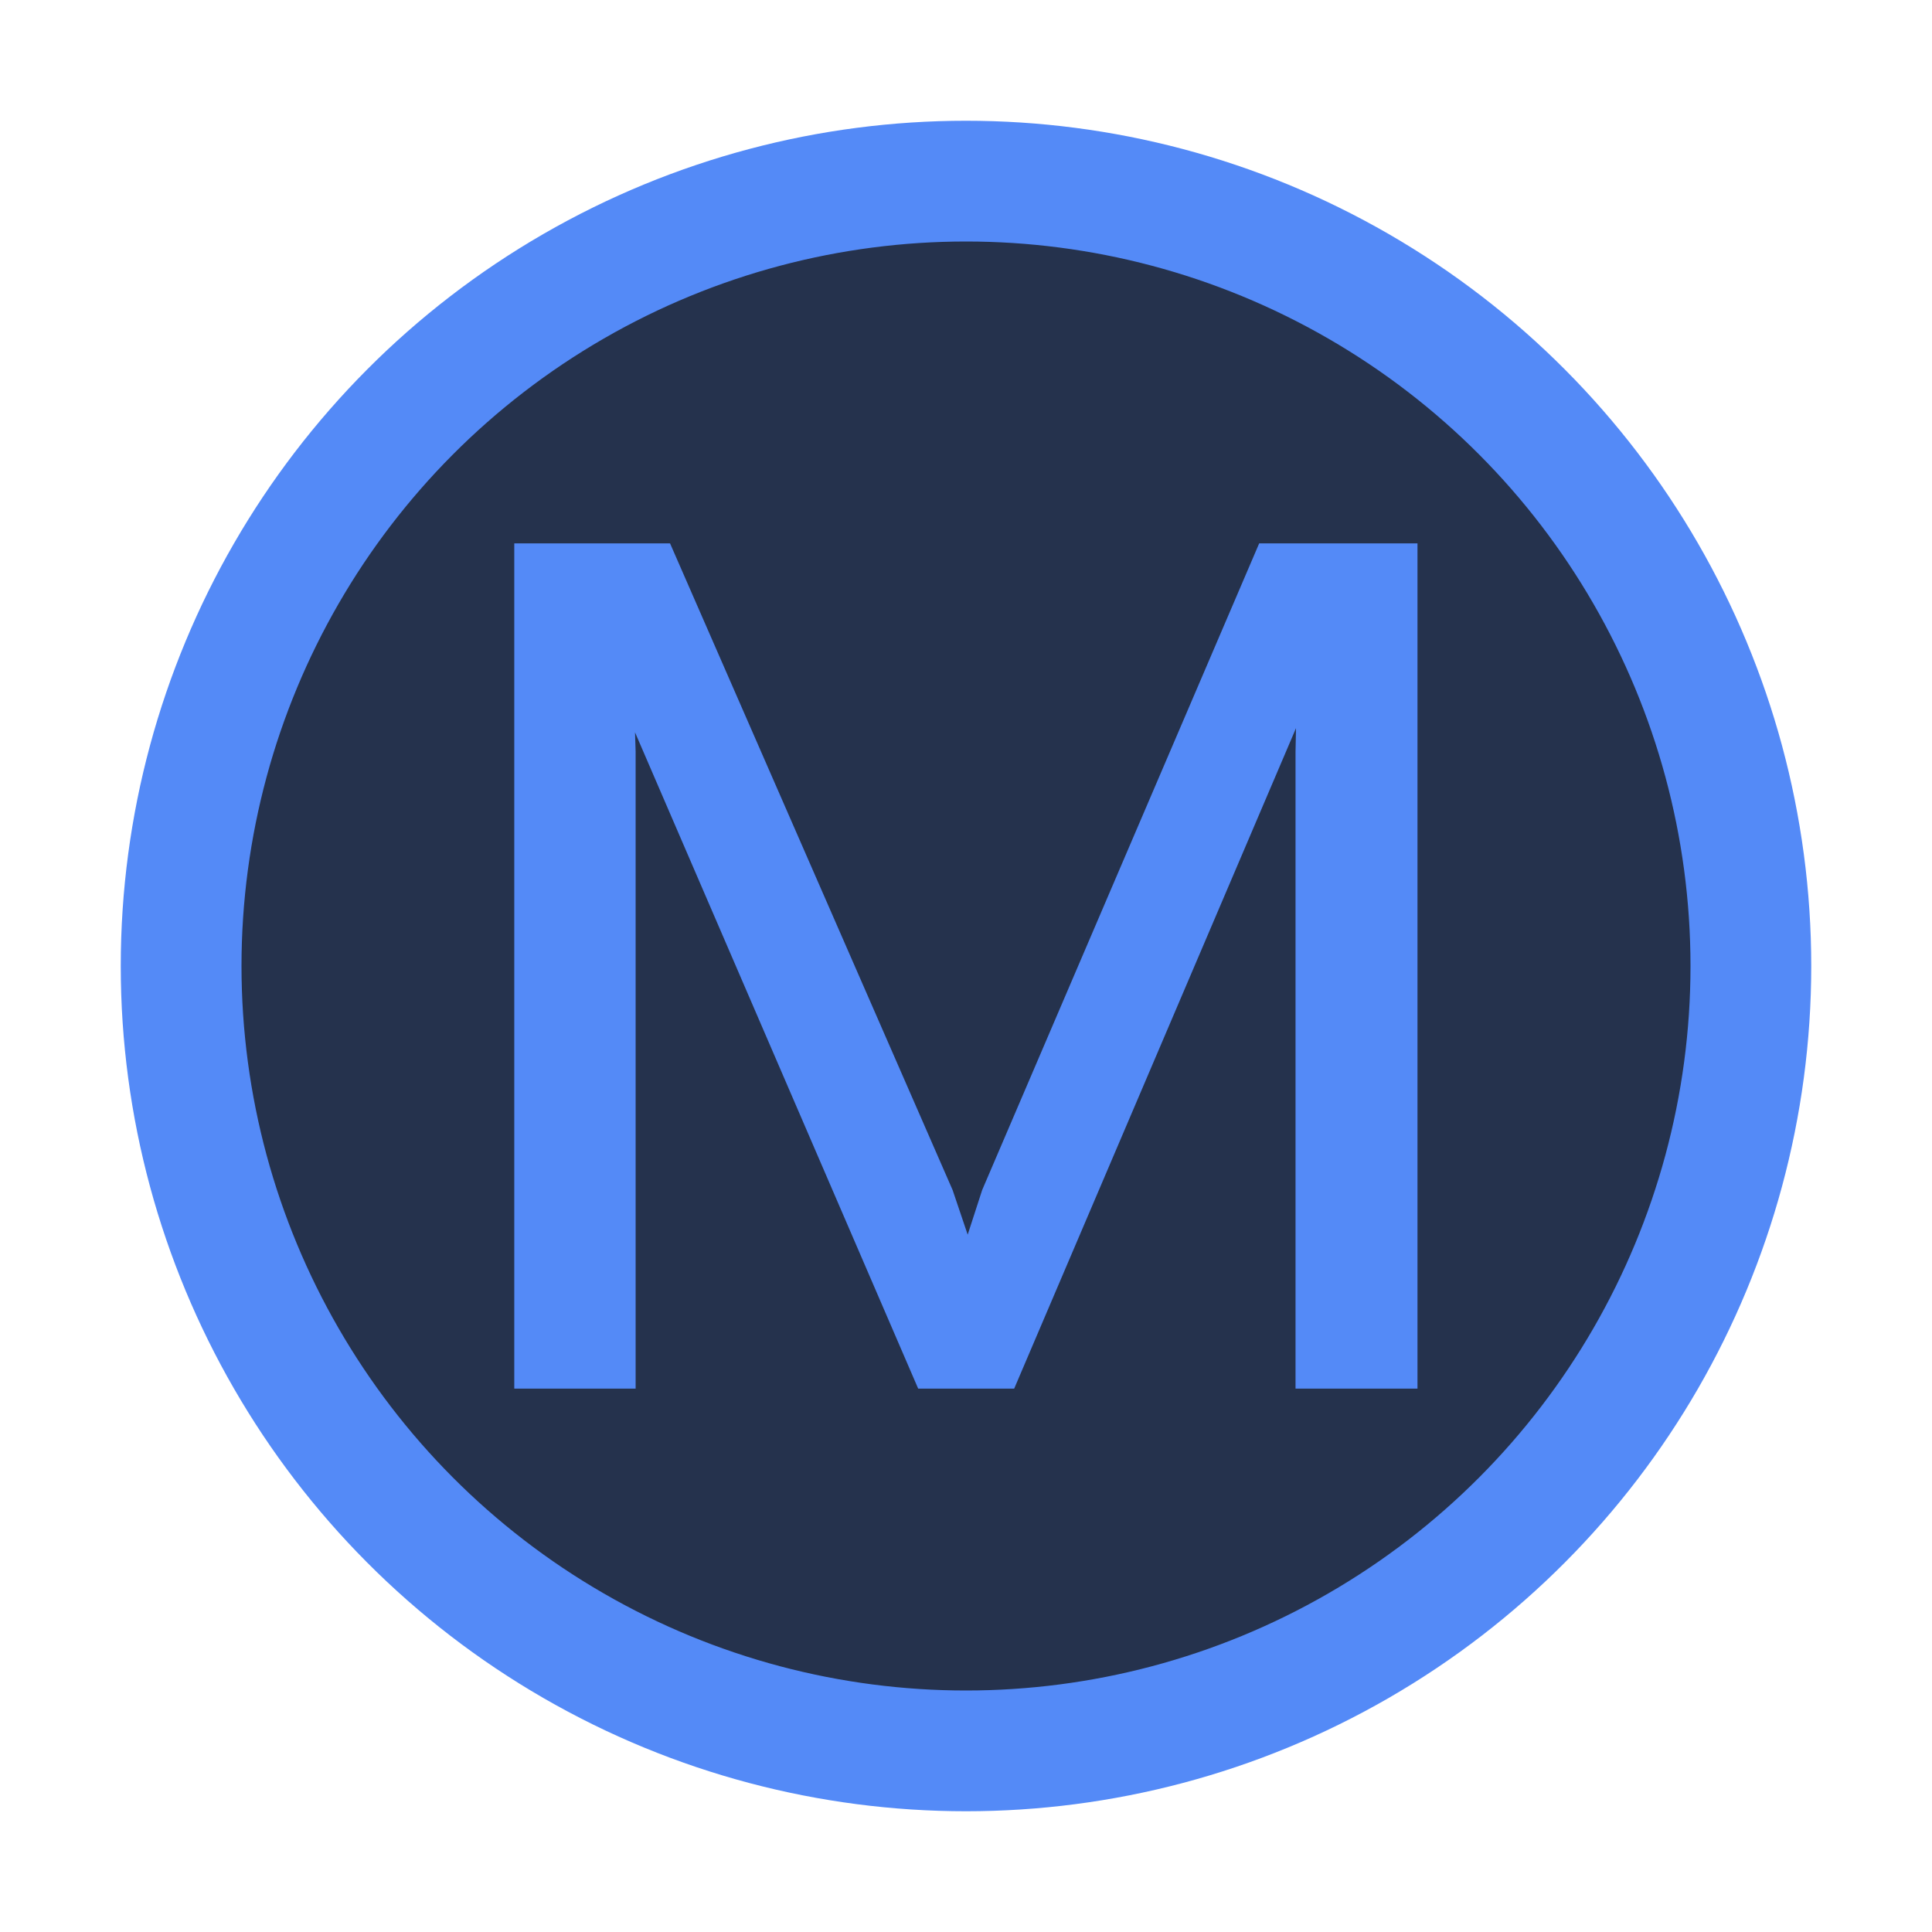 <svg width="16" height="16" viewBox="0 0 16 16" fill="none" xmlns="http://www.w3.org/2000/svg">
    <circle cx="8" cy="8" r="6.5" fill="#25324D" stroke="#548AF7"/>
    <path d="M4.259 4.5H5.549L7.889 9.855L8.014 10.225L8.134 9.855L10.428 4.5H11.739V11.5H10.729V6.225L10.733 6.03L8.399 11.5H7.604L5.259 6.065L5.264 6.225V11.5H4.259V4.5Z" fill="#548AF7"/>
</svg>
